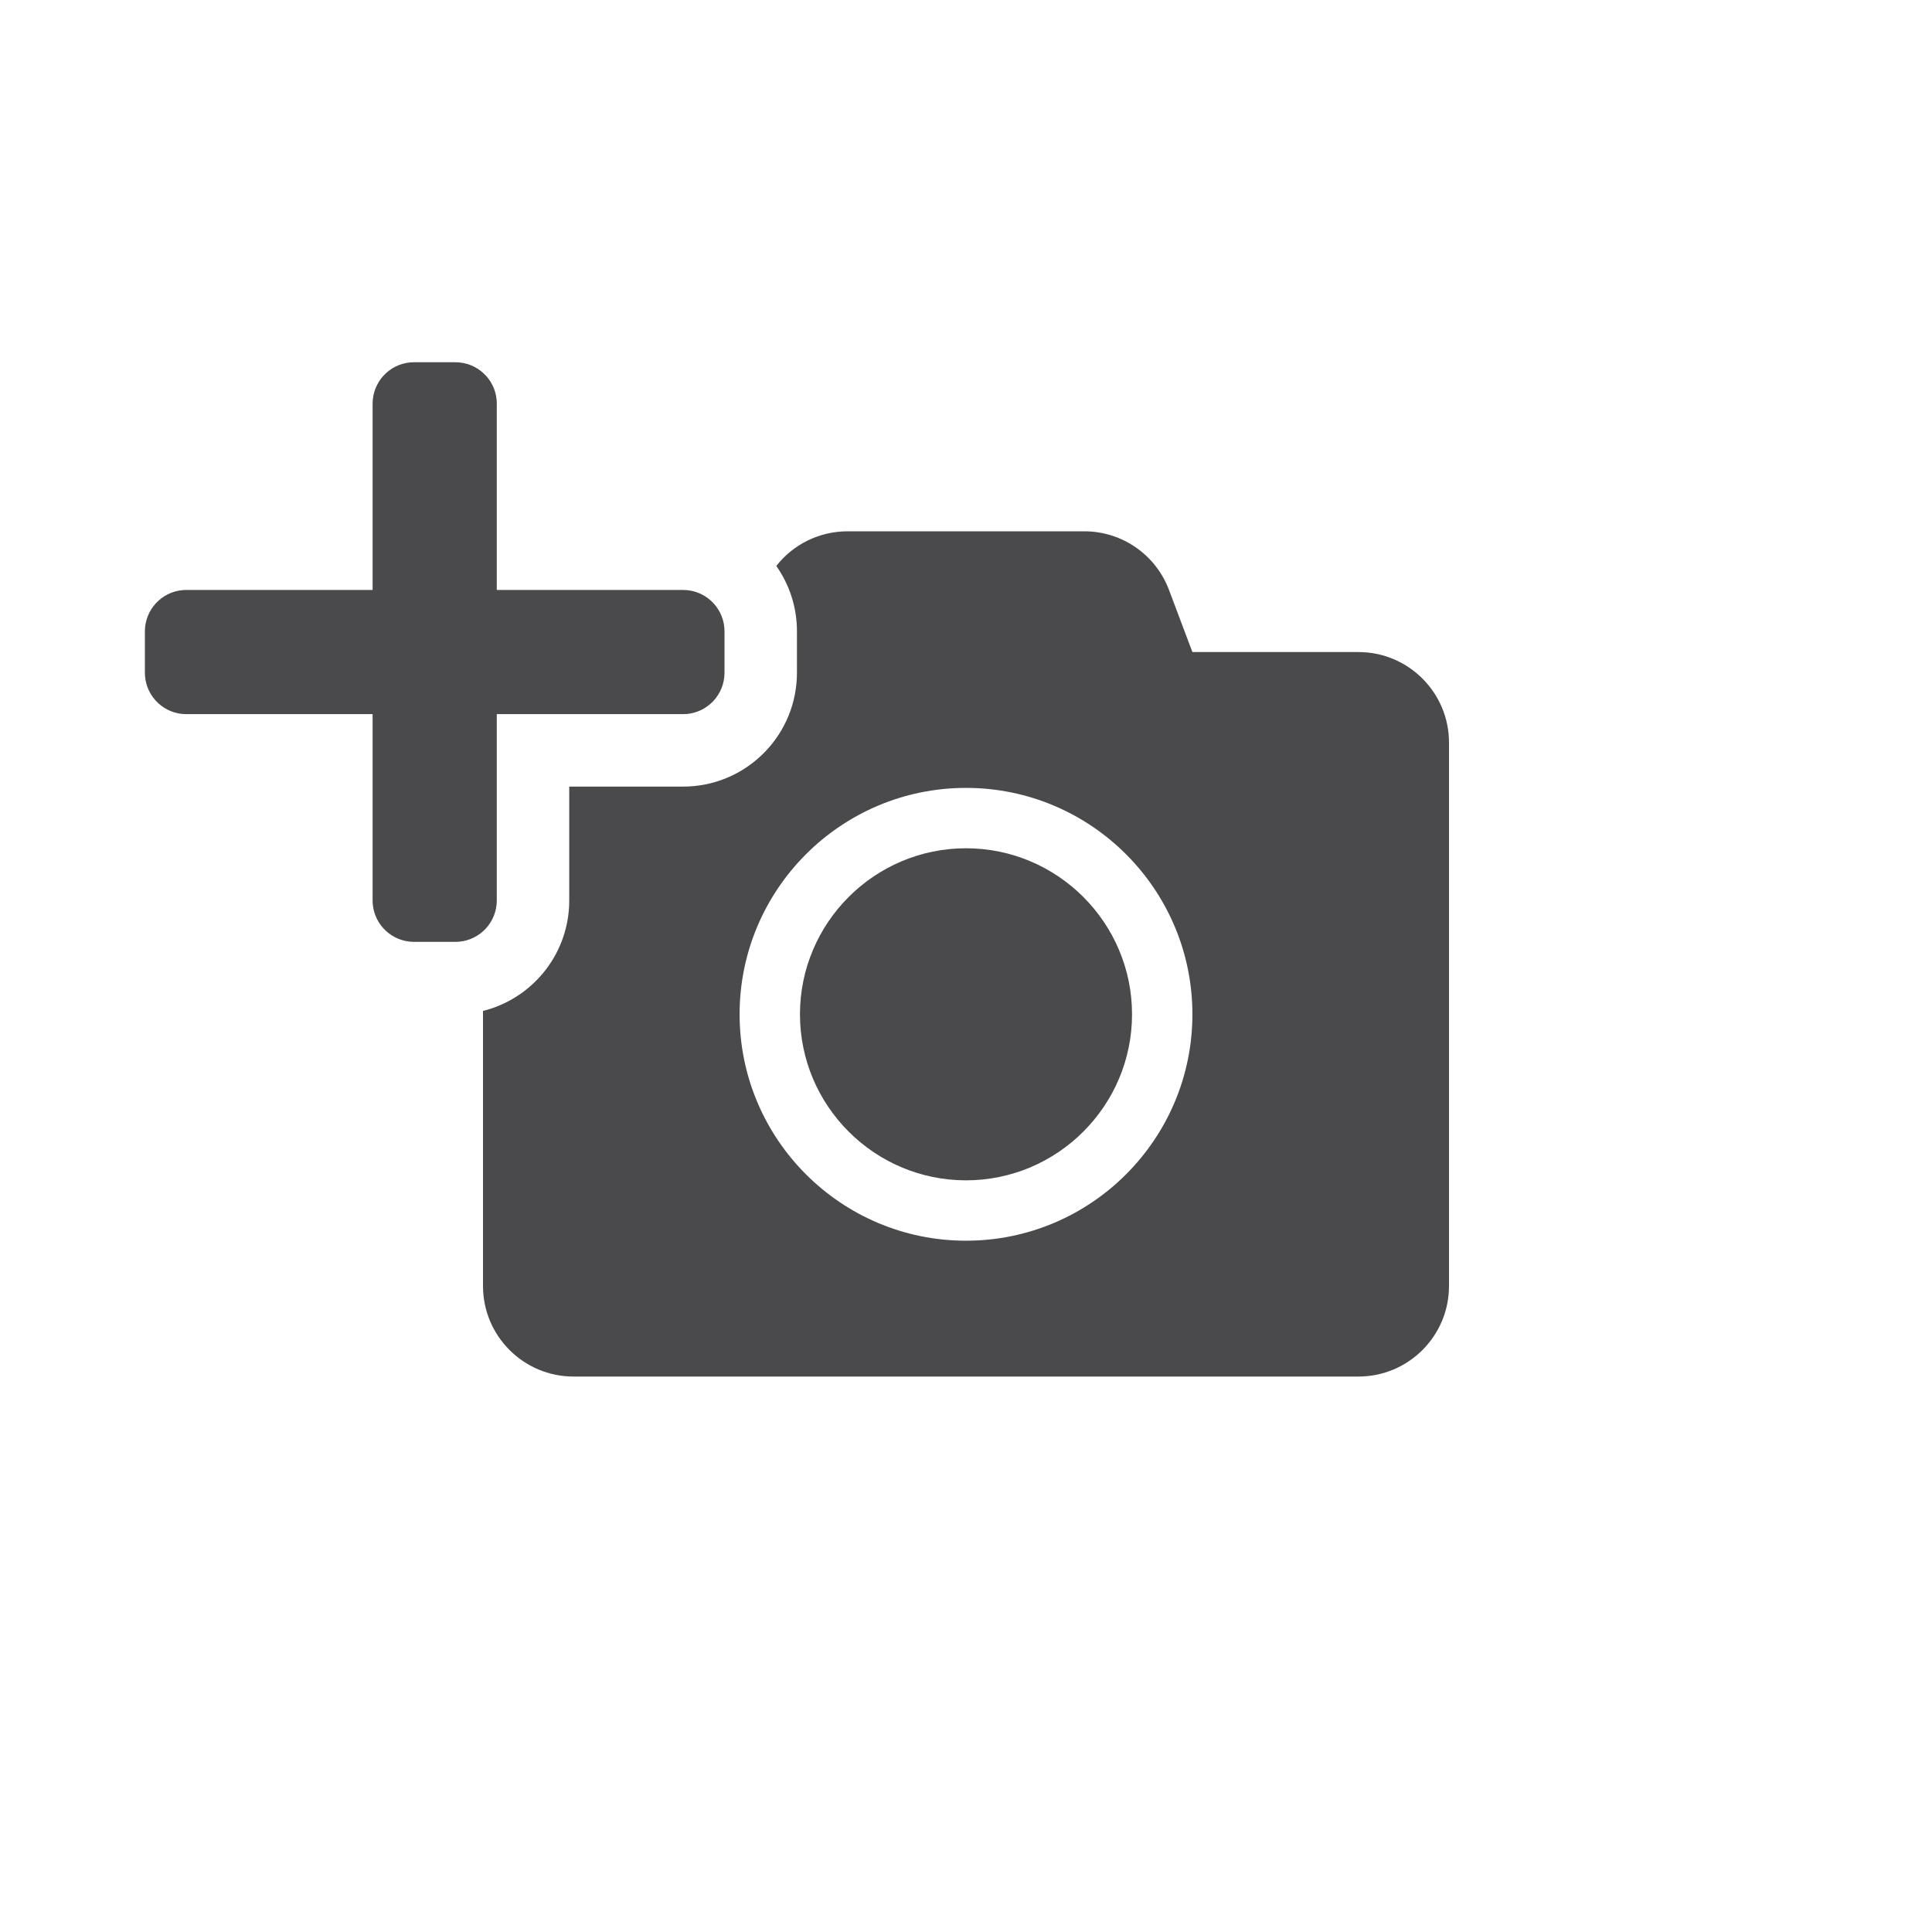<?xml version="1.0" encoding="UTF-8"?>
<svg width="80px" height="80px" viewBox="0 0 80 80" version="1.1" xmlns="http://www.w3.org/2000/svg" xmlns:xlink="http://www.w3.org/1999/xlink">
    <g id="Artboard" stroke="none" stroke-width="1" fill="none" fill-rule="evenodd">
        <path d="M44.898,22 C46.461,22 47.859,22.969 48.406,24.43 L49.375,27 L56.25,27 C58.32,27 60,28.68 60,30.75 L60,53.25 C60,55.32 58.32,57 56.25,57 L23.75,57 C21.68,57 20,55.32 20,53.25 L20,41.86 C21.981,41.367 23.466,39.621 23.566,37.513 L23.571,37.286 L23.571,32.571 L28.286,32.571 C30.817,32.571 32.882,30.576 32.995,28.073 L33,27.857 L33,26.143 C33,25.135 32.684,24.201 32.145,23.435 C32.841,22.545 33.921,22 35.094,22 L44.898,22 Z M40,32.625 C34.828,32.625 30.625,36.828 30.625,42 C30.625,47.172 34.828,51.375 40,51.375 C45.172,51.375 49.375,47.172 49.375,42 C49.375,36.828 45.172,32.625 40,32.625 Z M40,35.125 C43.789,35.125 46.875,38.211 46.875,42 C46.875,45.789 43.789,48.875 40,48.875 C36.211,48.875 33.125,45.789 33.125,42 C33.125,38.211 36.211,35.125 40,35.125 Z M17.143,15 L18.857,15 C19.754,15 20.49,15.689 20.565,16.566 L20.571,16.714 L20.571,24.429 L28.286,24.429 C29.183,24.429 29.919,25.118 29.994,25.995 L30,26.143 L30,27.857 C30,28.754 29.311,29.49 28.434,29.565 L28.286,29.571 L20.571,29.571 L20.571,37.286 C20.571,38.182 19.882,38.919 19.005,38.994 L18.857,39 L17.143,39 C16.246,39 15.51,38.311 15.435,37.434 L15.429,37.286 L15.429,29.571 L7.714,29.571 C6.817,29.571 6.081,28.882 6.006,28.005 L6,27.857 L6,26.143 C6,25.246 6.689,24.51 7.566,24.435 L7.714,24.429 L15.429,24.429 L15.429,16.714 C15.429,15.818 16.118,15.081 16.995,15.006 L17.143,15 L18.857,15 L17.143,15 Z" id="Shape" fill="#4A494B" fill-rule="nonzero"></path>
    </g>
</svg>